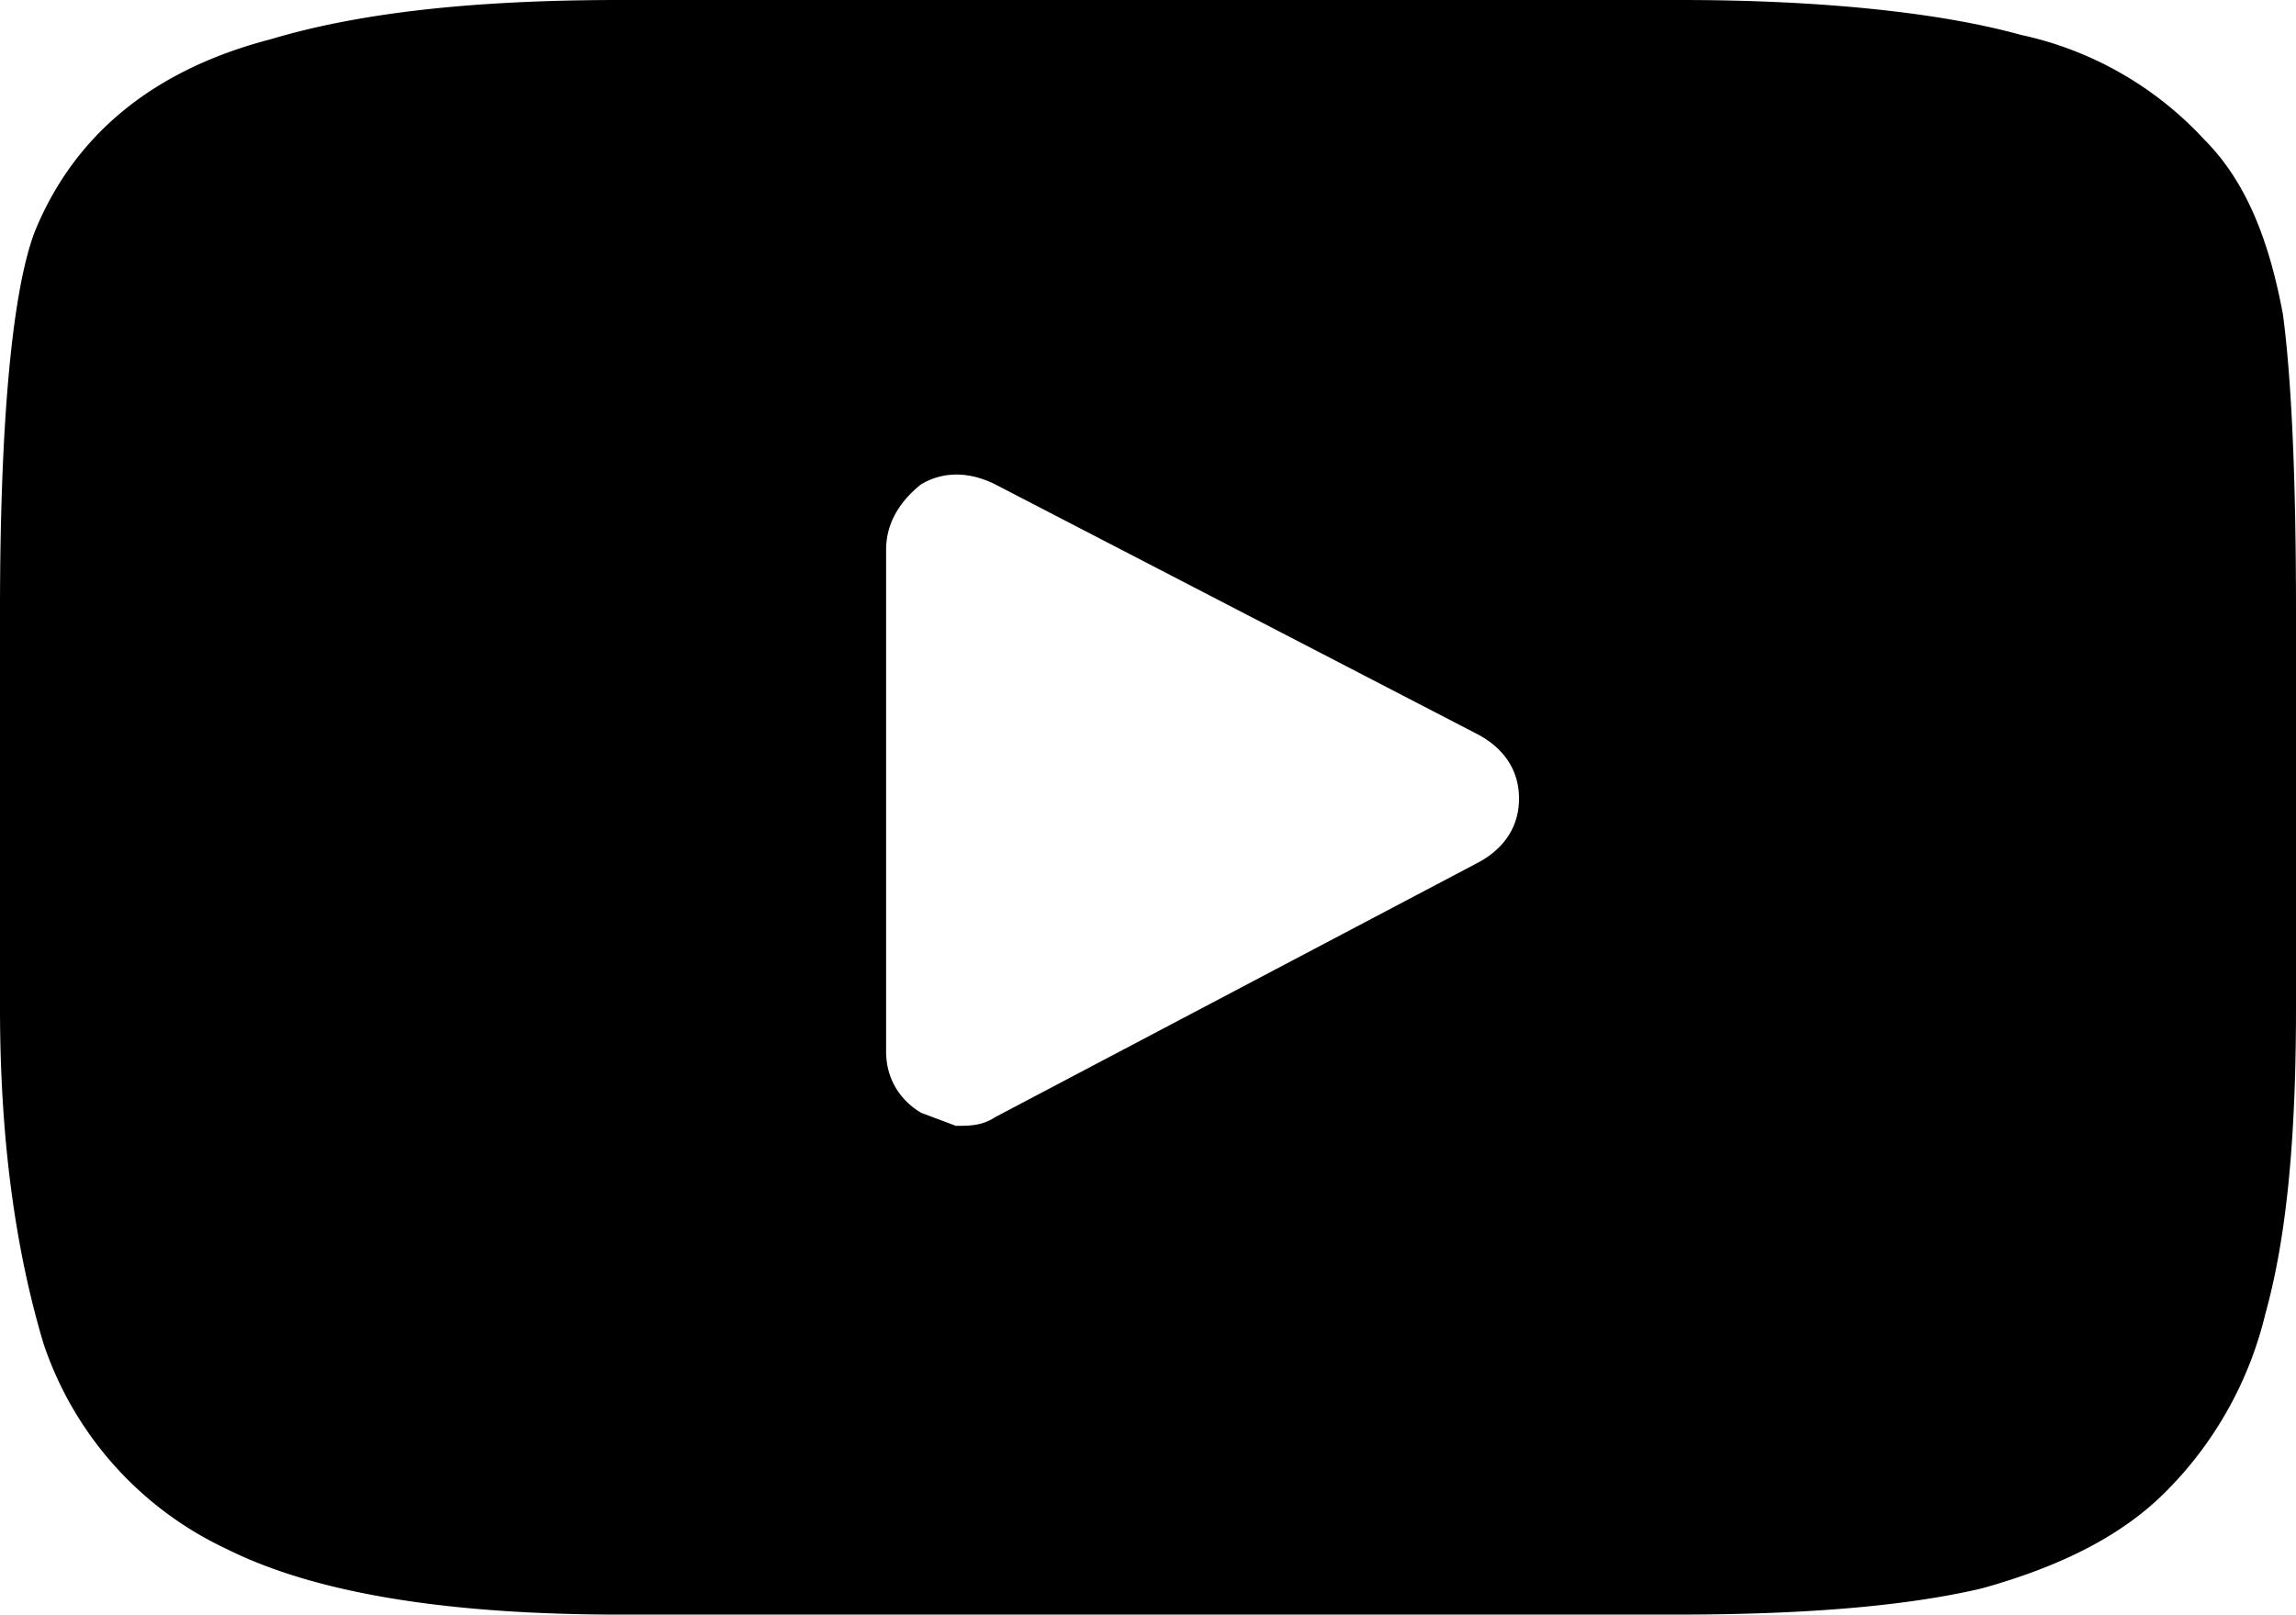 <svg xmlns="http://www.w3.org/2000/svg" width="52.6" height="37" viewBox="271.5 402.4 52.6 37"><path d="M317.8 403.2a8 8 0 0 1 4.2 2.4c1 1 1.5 2.4 1.8 4 .2 1.5.3 3.8.3 6.8v9.1c0 2.9-.2 5.2-.7 7a8.6 8.6 0 0 1-2.3 4.1c-1 1-2.4 1.7-4.2 2.2-1.7.4-4 .6-7 .6h-24.2c-4 0-7-.5-9-1.5a8 8 0 0 1-4.2-4.7c-.6-2-1-4.5-1-7.7v-9.1c0-4.5.3-7.4.8-8.7.9-2.2 2.7-3.7 5.4-4.4 2-.6 4.6-.9 8-.9H310c3.3 0 6 .3 7.8.8zm-12.5 19c.6-.3 1-.8 1-1.5s-.4-1.2-1-1.5l-11-5.7c-.6-.3-1.2-.3-1.7 0-.5.4-.8.9-.8 1.5v11.5c0 .6.3 1.1.8 1.4l.8.3c.3 0 .6 0 .9-.2l11-5.8z"/></svg>